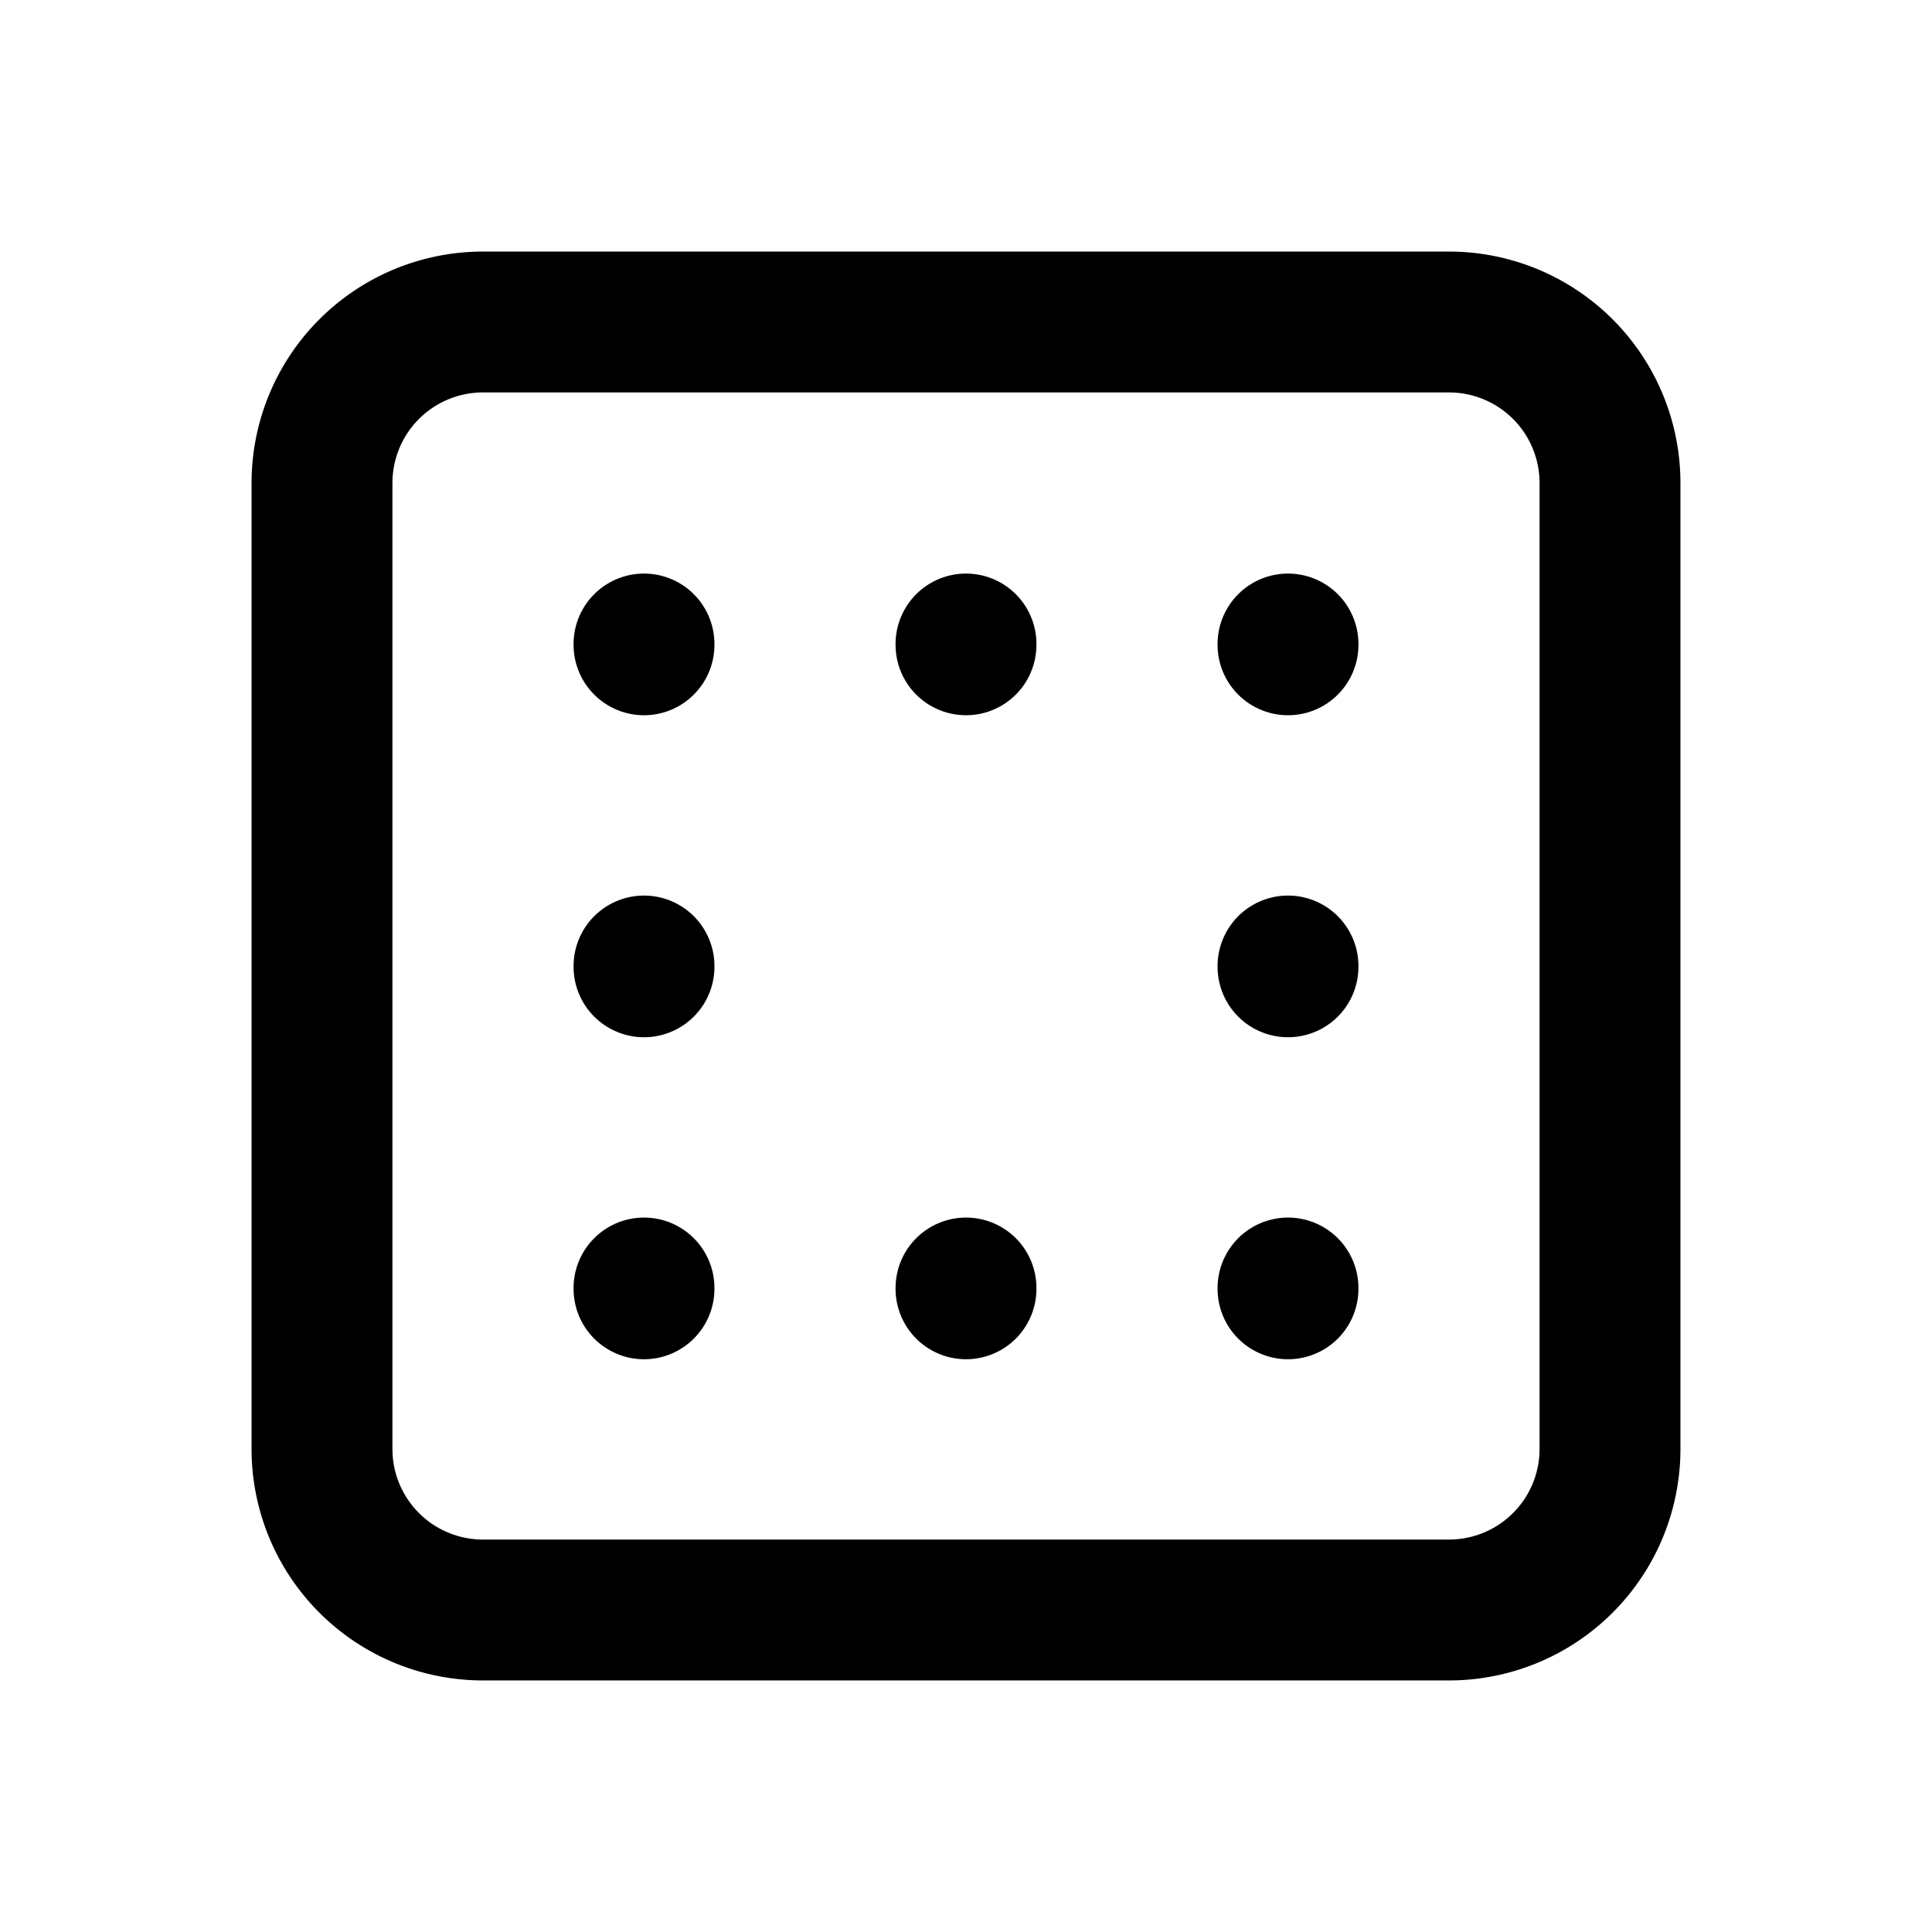 <svg xmlns="http://www.w3.org/2000/svg" viewBox="0 0 24 24" stroke-width="1.75" stroke="currentColor" fill="none" stroke-linecap="round" stroke-linejoin="round">
  <path stroke="none" d="M0 0h24v24H0z" fill="none"/>
  <path d="M4 4m0 2a2 2 0 0 1 2 -2h12a2 2 0 0 1 2 2v12a2 2 0 0 1 -2 2h-12a2 2 0 0 1 -2 -2z" />
  <path d="M8 16v.01" />
  <path d="M8 12v.01" />
  <path d="M8 8v.01" />
  <path d="M16 16v.01" />
  <path d="M16 12v.01" />
  <path d="M16 8v.01" />
  <path d="M12 8v.01" />
  <path d="M12 16v.01" />
</svg>


